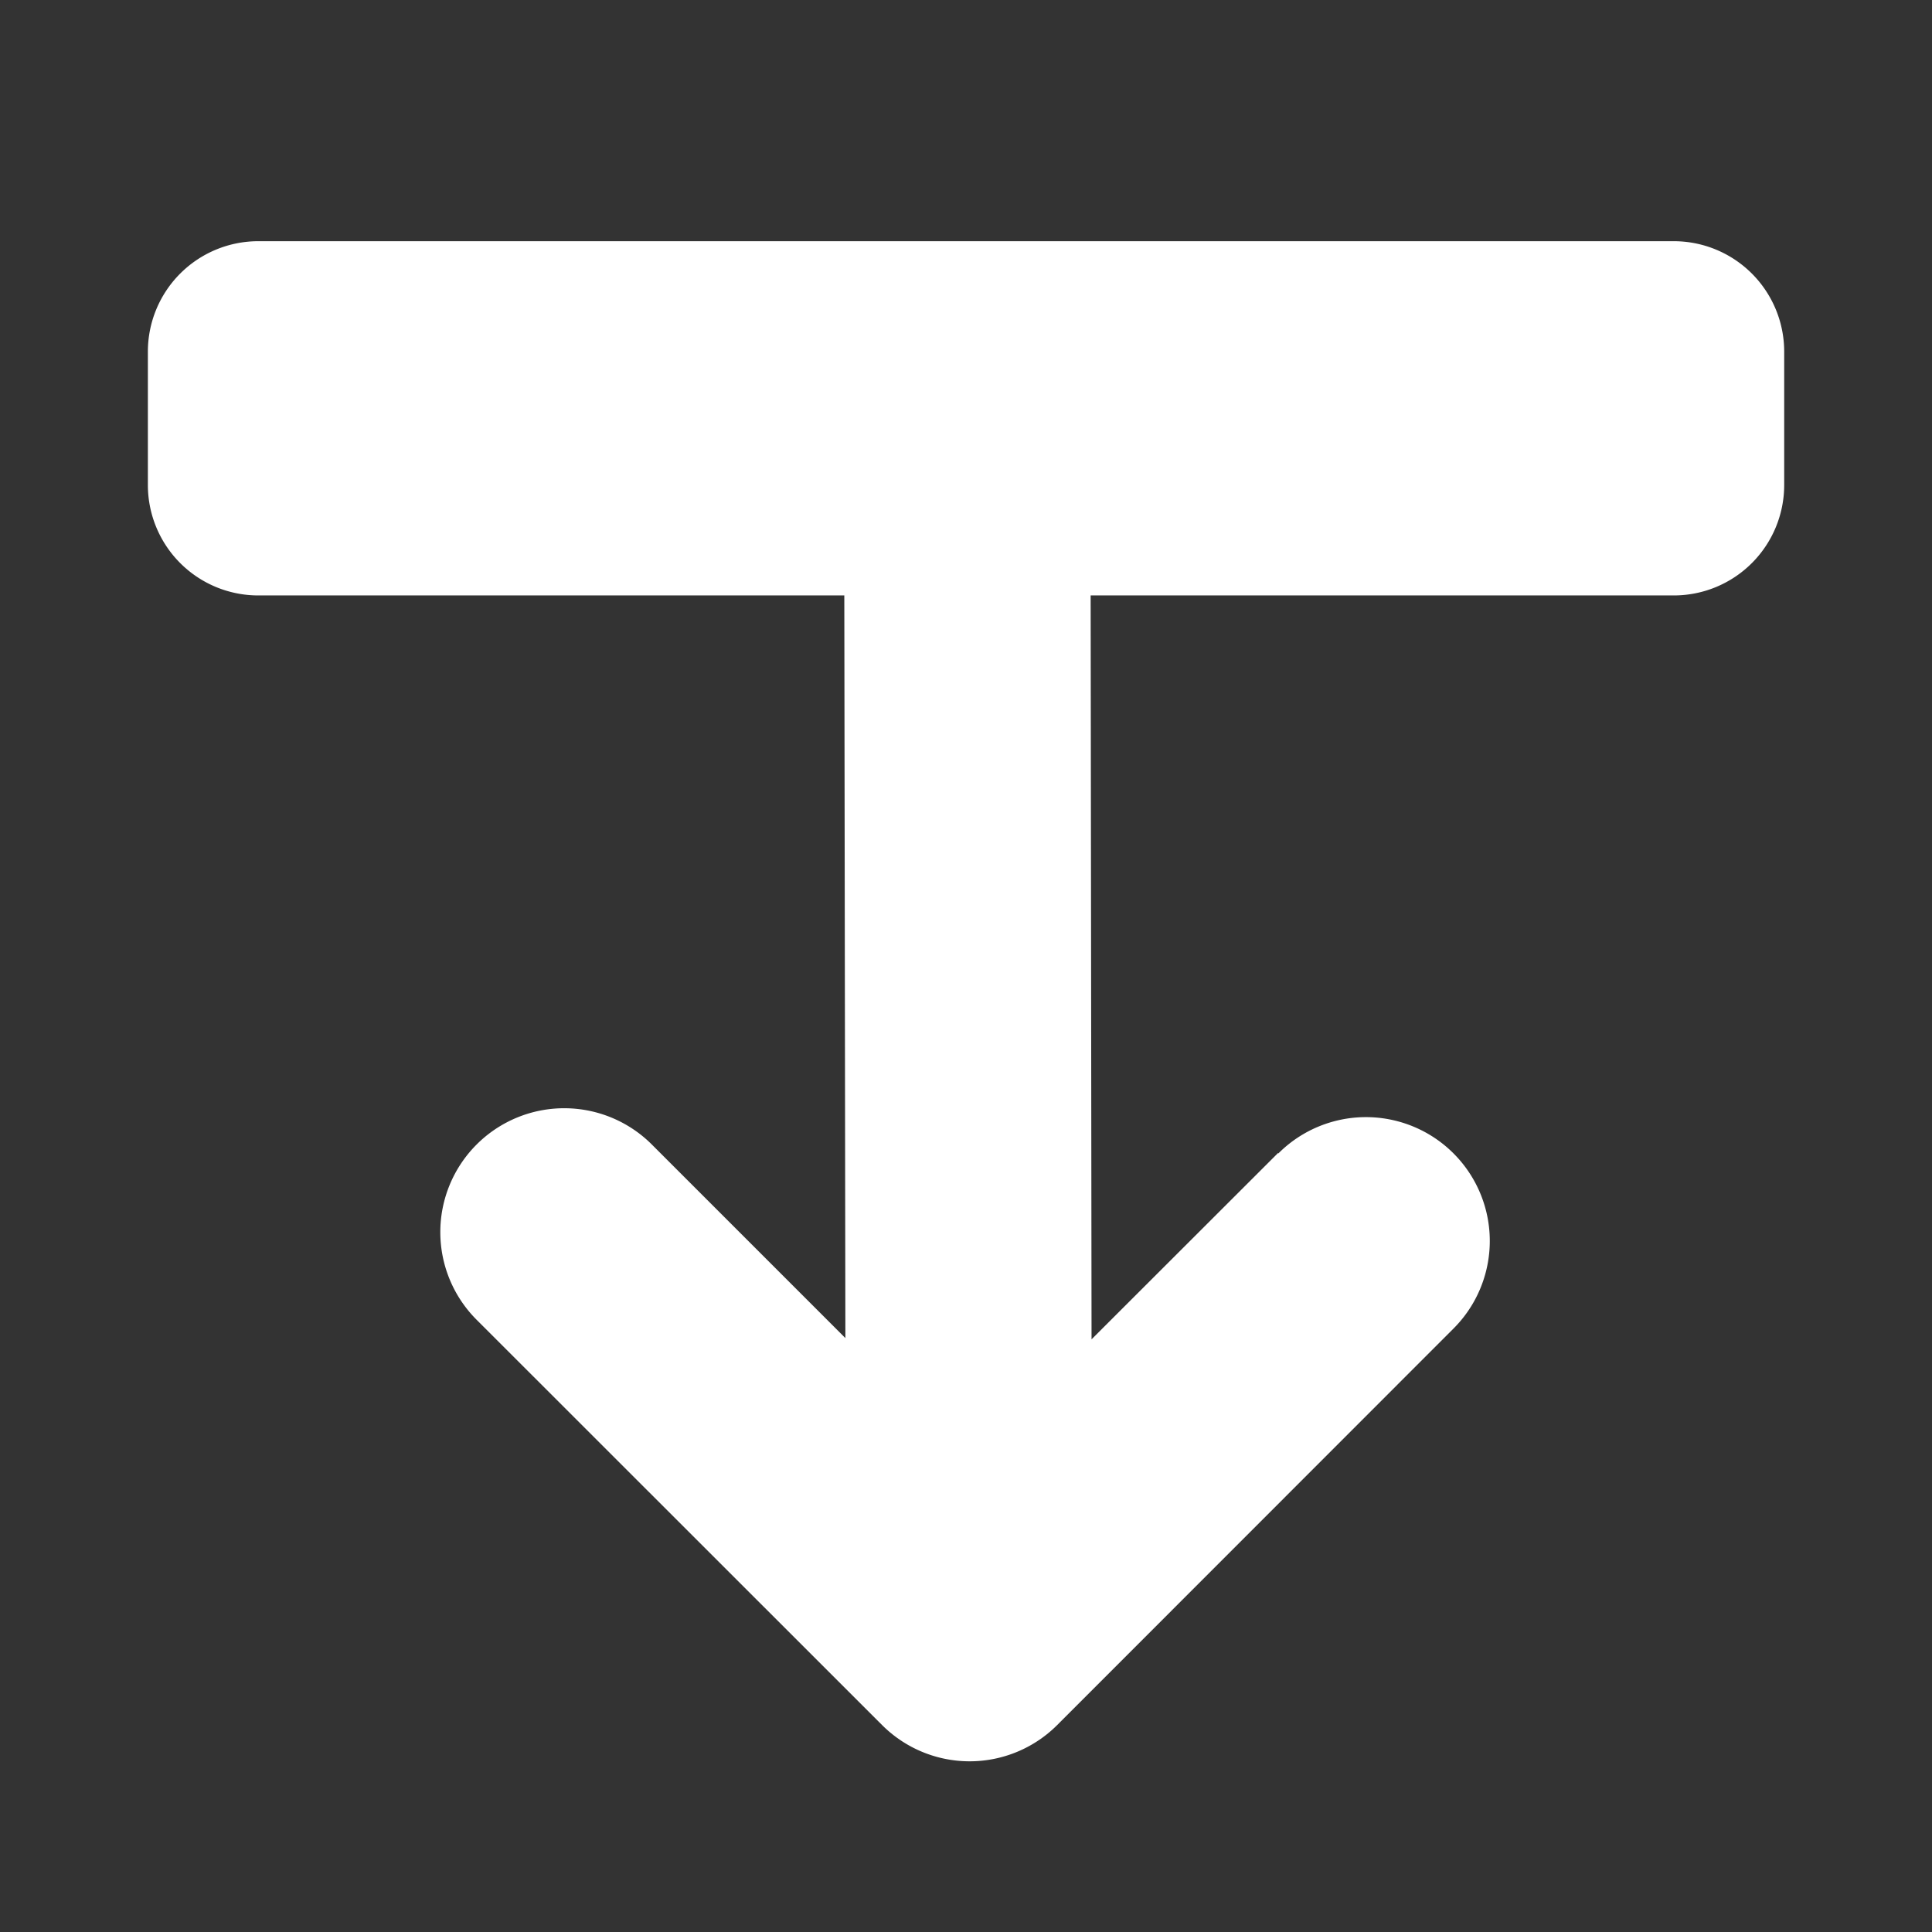 <svg id="Layer_2_copy" data-name="Layer 2 copy" xmlns="http://www.w3.org/2000/svg" viewBox="0 0 107.444 107.444"><rect x="0" y="0" width="107.444" height="107.444" fill="#333333" stroke="none"/><path d="M99.224,19.554v7.42a6.141,6.141,0,0,1-6.14,6.14H60.654l.05,41.37,10.37-10.36.02.02a6.887,6.887,0,0,1,9.74,9.74l-22.04,22.05a6.887,6.887,0,0,1-9.74,0l-22.51-22.5a6.891,6.891,0,1,1,9.75-9.74l10.72,10.72-.06-41.3H14.364a6.141,6.141,0,0,1-6.14-6.14v-7.42a6.141,6.141,0,0,1,6.14-6.14h78.72A6.141,6.141,0,0,1,99.224,19.554Z" style="fill:#ffffff"/></svg>